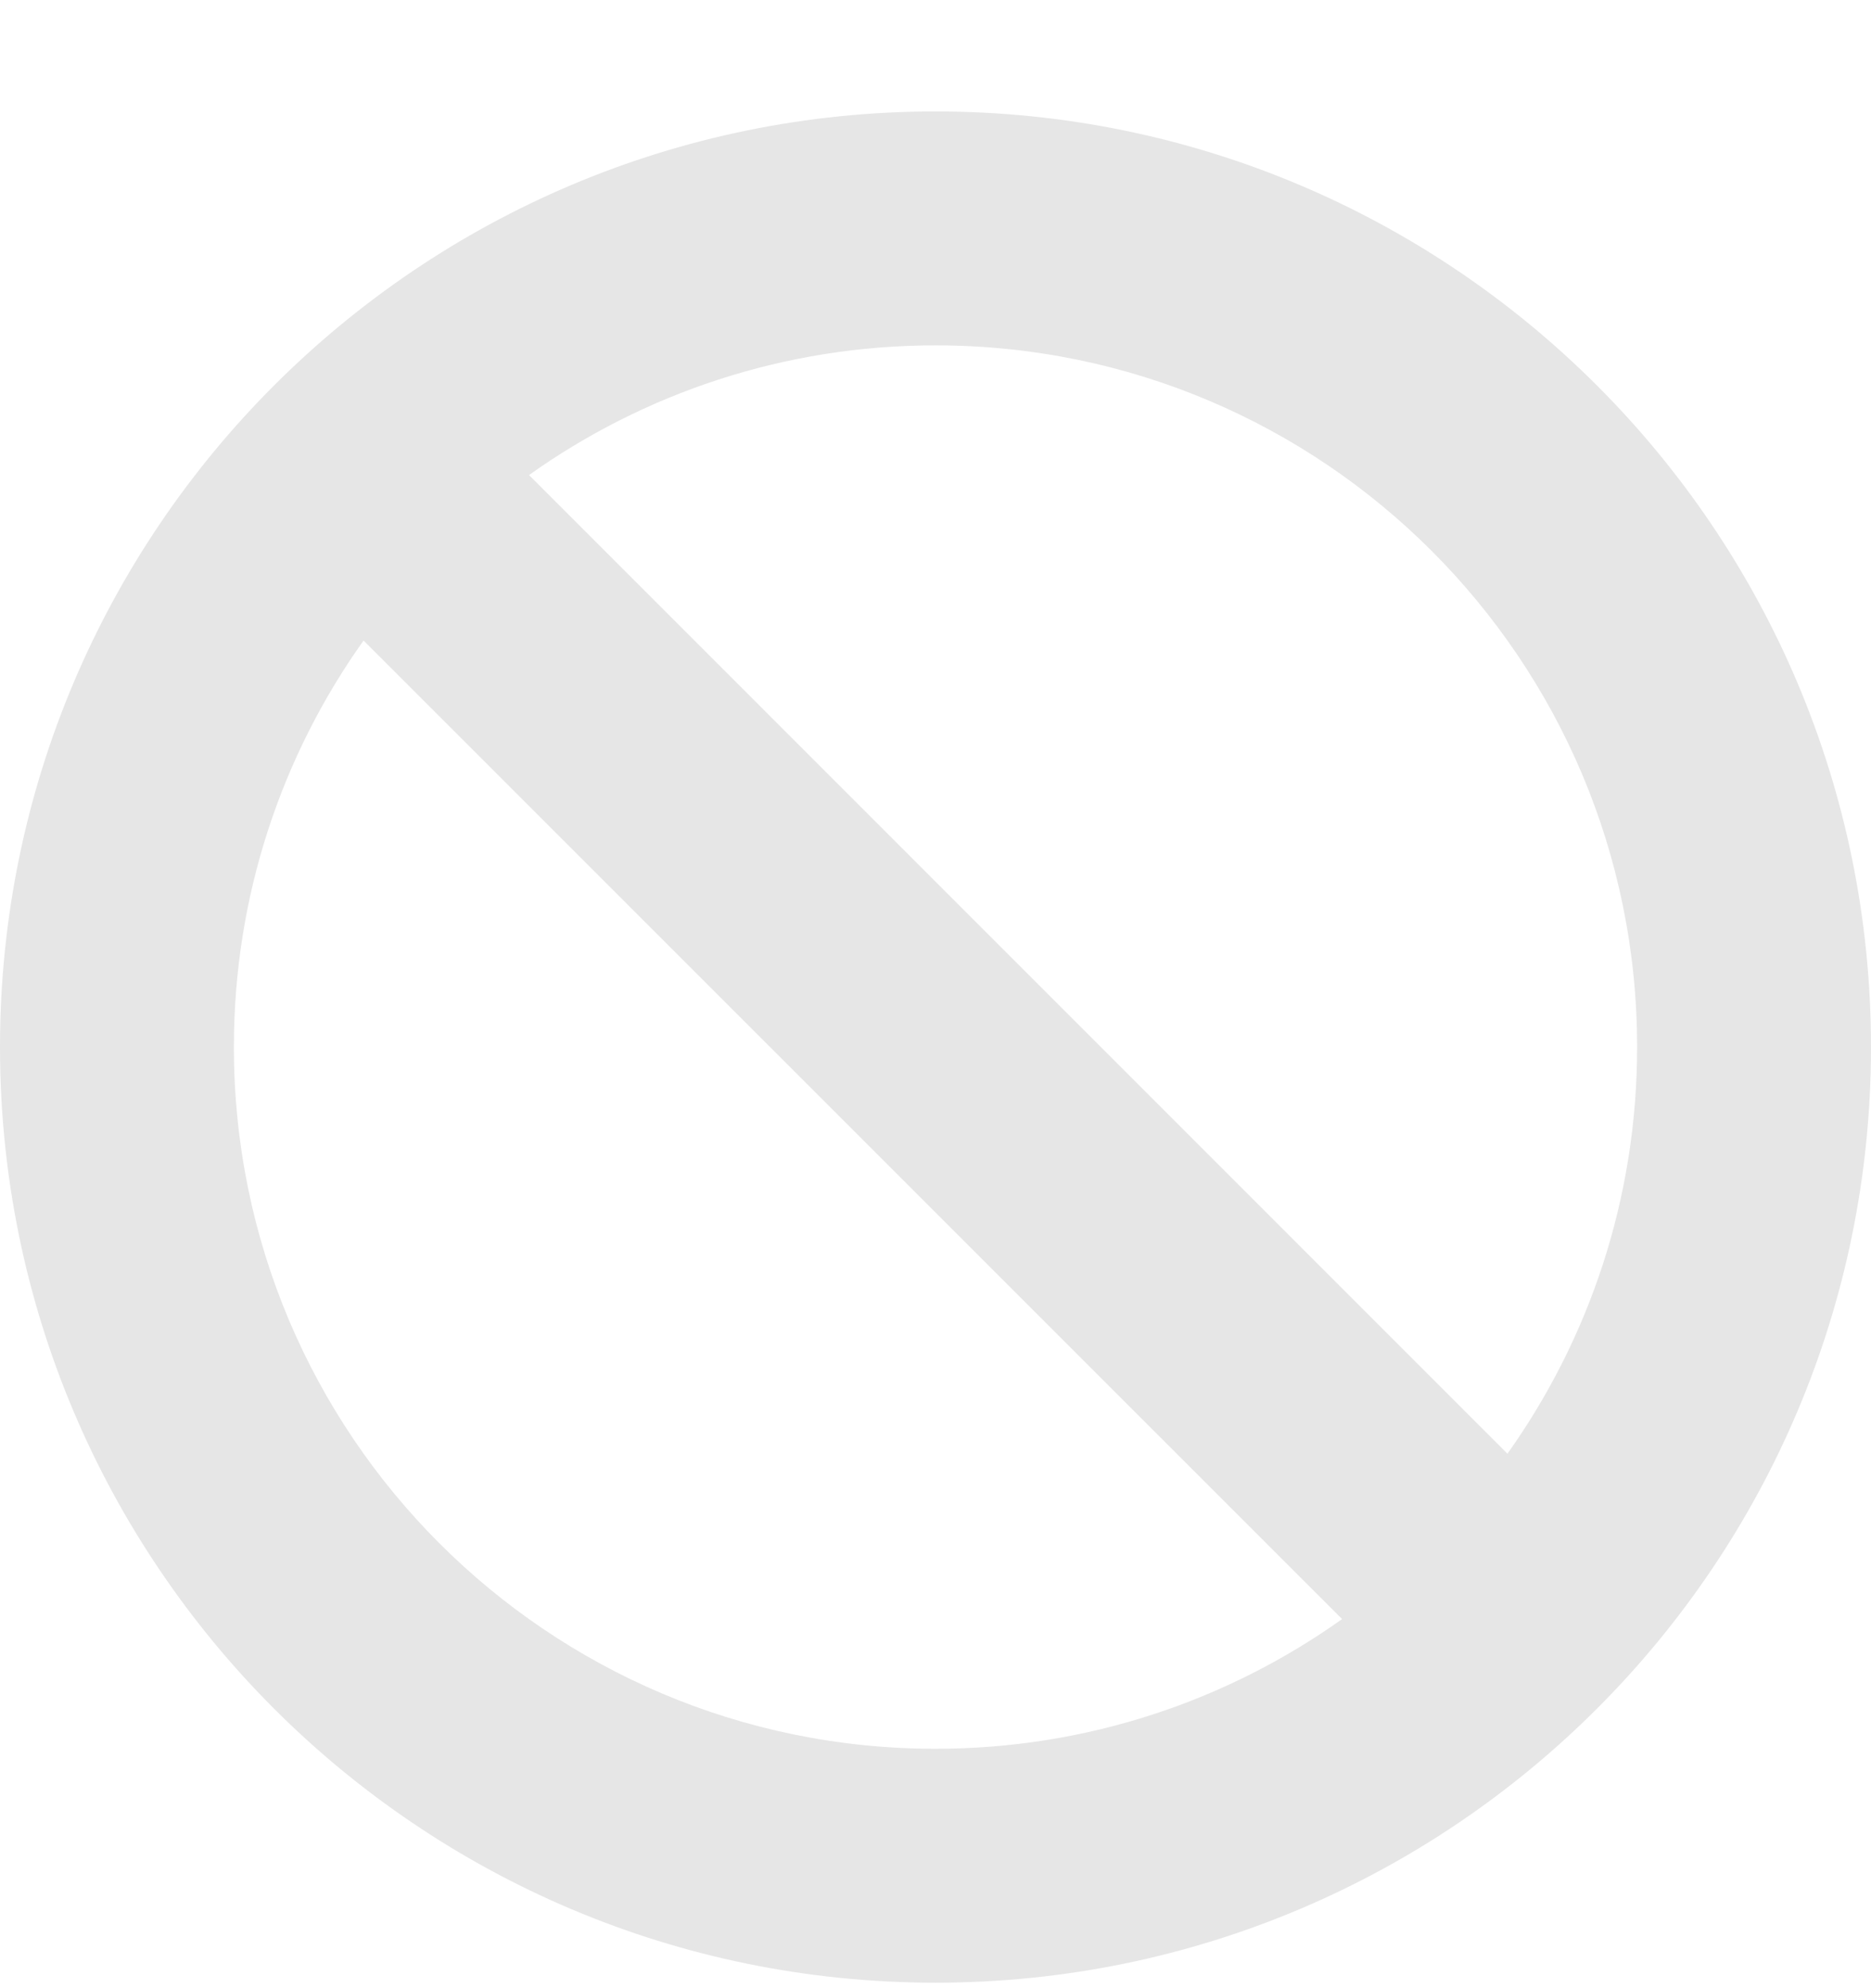 <svg width="16" height="17" viewBox="0 0 16 17" fill="none" xmlns="http://www.w3.org/2000/svg">
<path fill-rule="evenodd" clip-rule="evenodd" d="M16 8.953C16 13.371 12.418 16.953 8 16.953C3.582 16.953 0 13.371 0 8.953C0 4.535 3.582 0.953 8 0.953C12.418 0.953 16 4.535 16 8.953ZM11.477 13.844C10.496 14.542 9.296 14.953 8 14.953C4.686 14.953 2 12.267 2 8.953C2 7.657 2.411 6.457 3.109 5.477L11.477 13.844ZM12.891 12.43L4.524 4.062C5.504 3.364 6.704 2.953 8 2.953C11.314 2.953 14 5.639 14 8.953C14 10.249 13.589 11.449 12.891 12.43Z" fill="#E6E6E6"/>
</svg>

